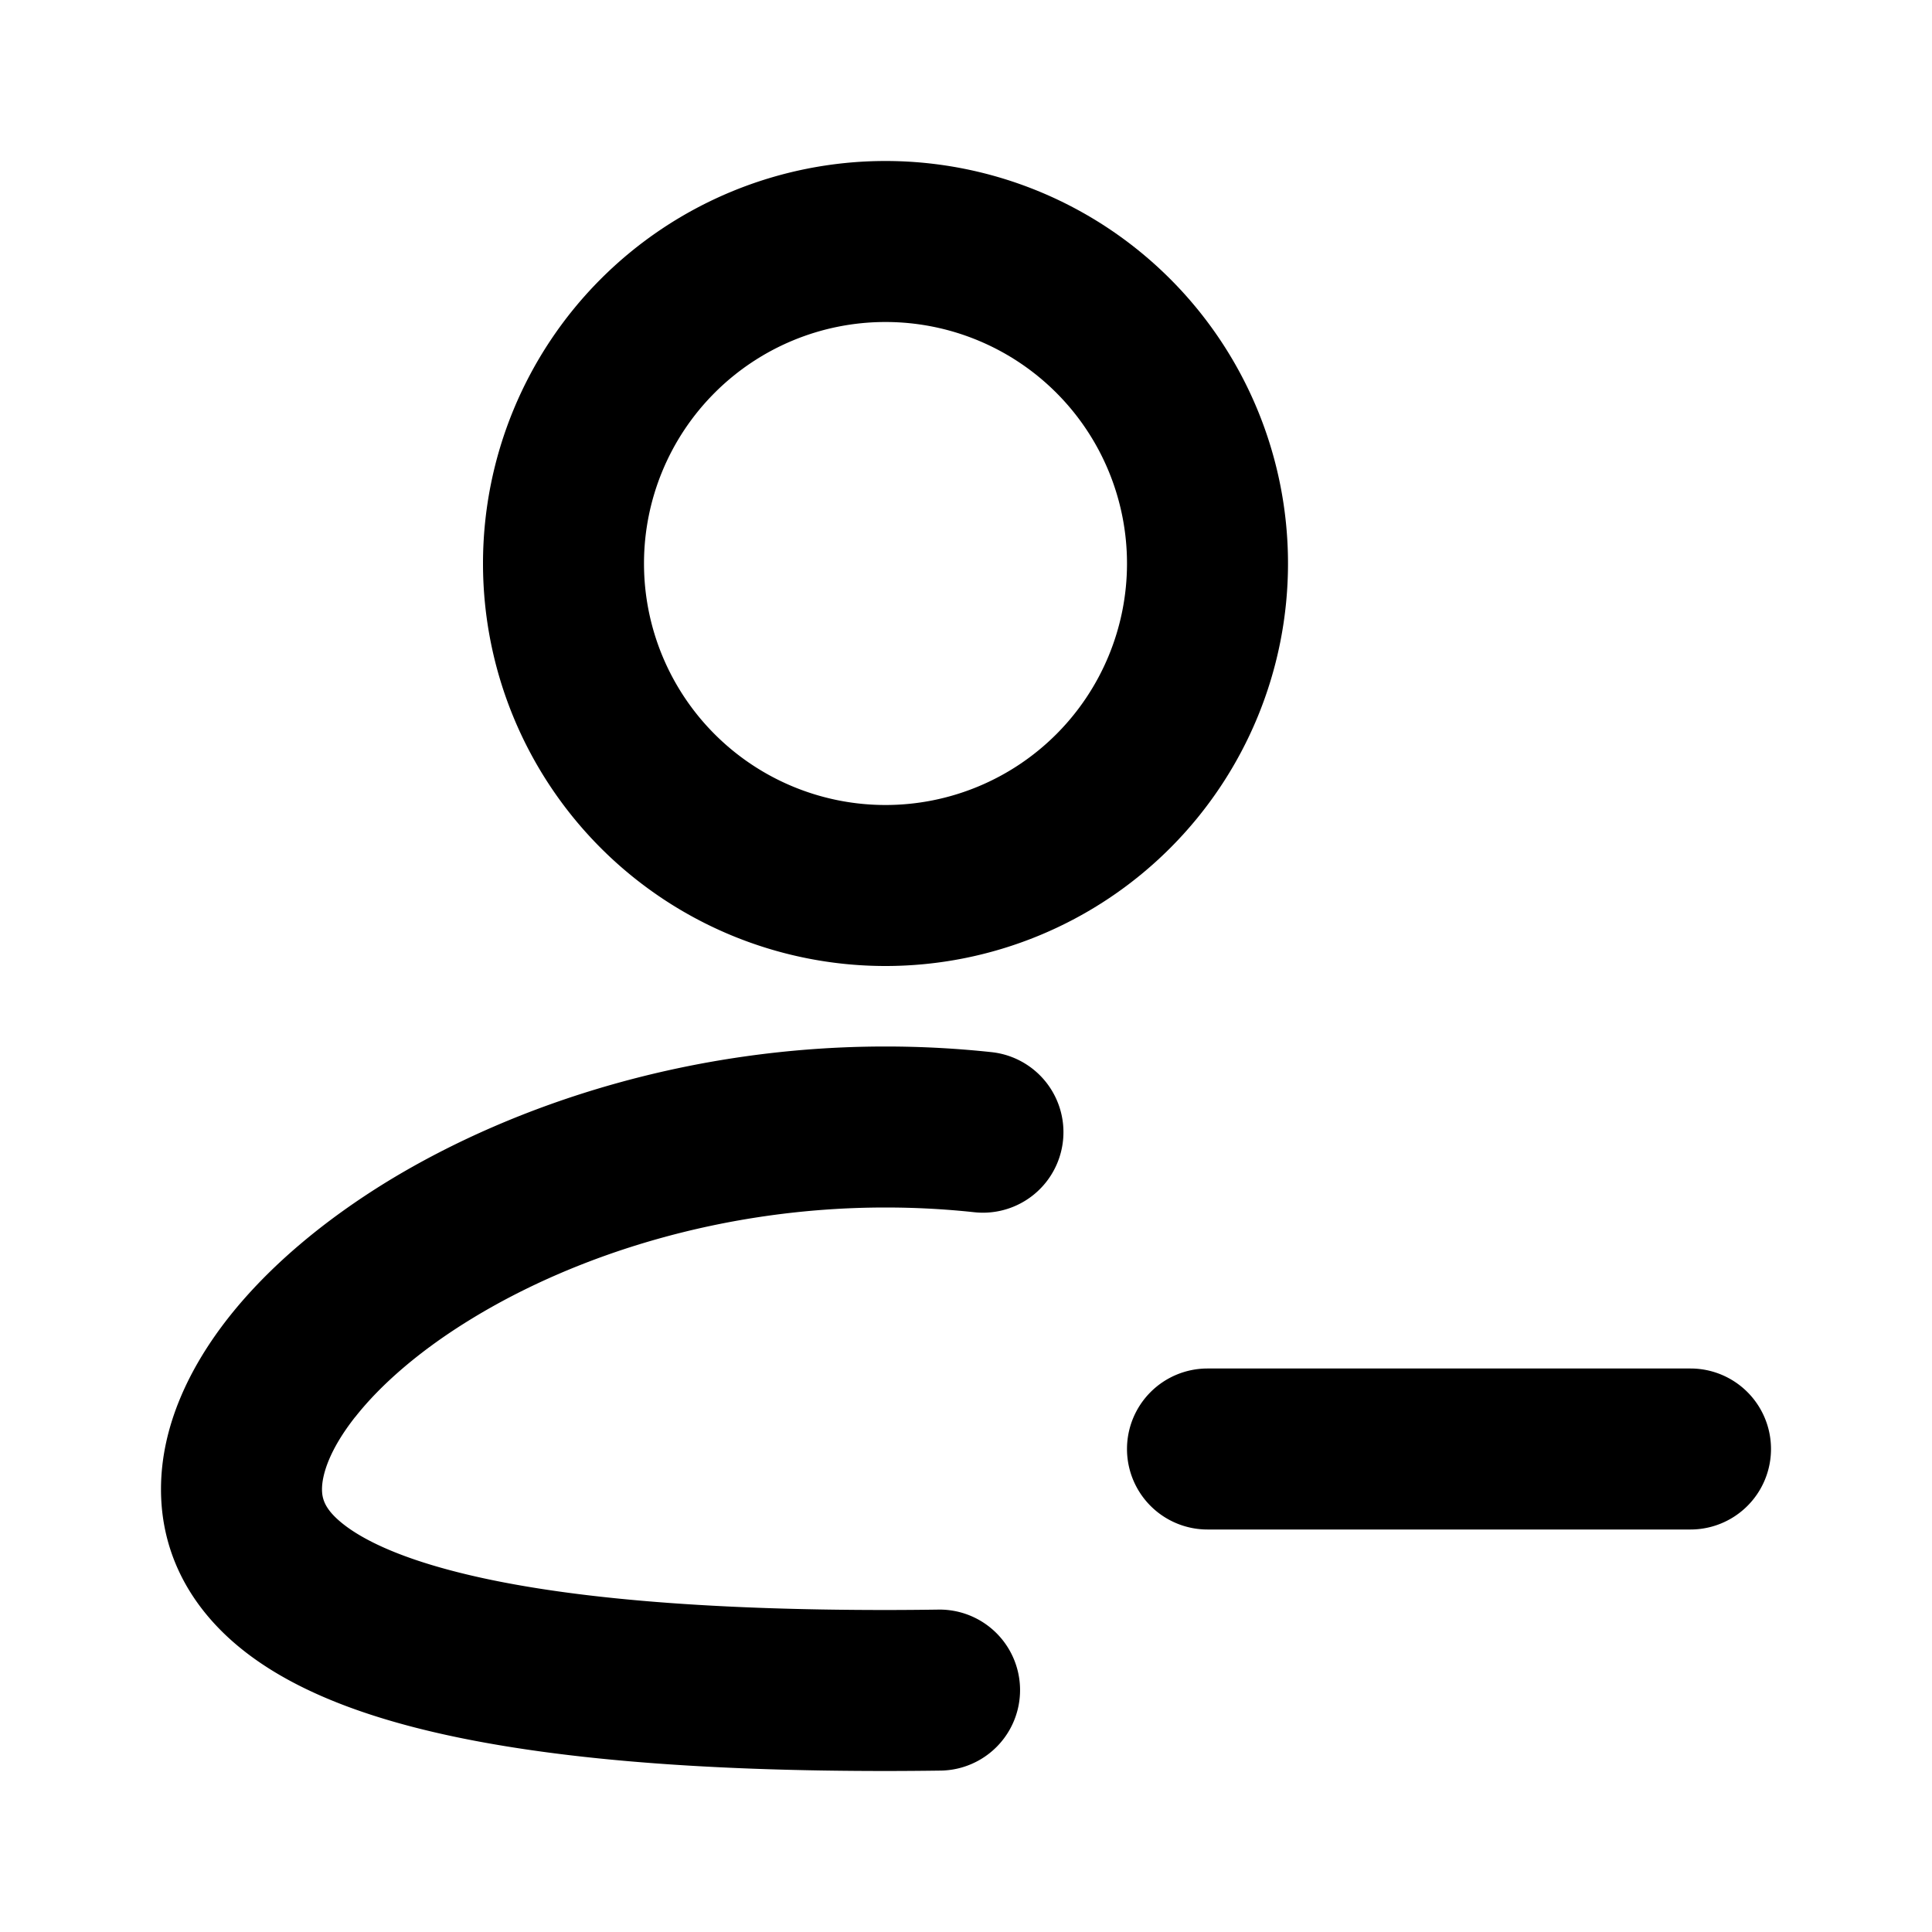 <svg xmlns="http://www.w3.org/2000/svg" width="24" height="24"><g fill="none" fill-rule="evenodd"><path fill="currentColor" d="M11 4a3 3 0 1 0 0 6 3 3 0 0 0 0-6M6 7a5 5 0 1 1 10 0A5 5 0 0 1 6 7M4.413 17.601c-.323.41-.413.72-.413.899 0 .122.037.251.255.426.249.2.682.407 1.344.582C6.917 19.858 8.811 20 11 20c.222 0 .441-.002.658-.005a1 1 0 0 1 .027 2c-.226.003-.455.005-.685.005-2.229 0-4.335-.14-5.913-.558-.785-.208-1.524-.506-2.084-.956C2.41 20.01 2 19.345 2 18.5c0-.787.358-1.523.844-2.139.494-.625 1.177-1.2 1.978-1.69C6.425 13.695 8.605 13 11 13c.447 0 .887.024 1.316.07a1 1 0 0 1-.211 1.989C11.745 15.02 11.375 15 11 15c-2.023 0-3.843.59-5.136 1.379-.647.394-1.135.822-1.45 1.222ZM14 18a1 1 0 0 1 1-1h6a1 1 0 1 1 0 2h-6a1 1 0 0 1-1-1"/></g></svg>
